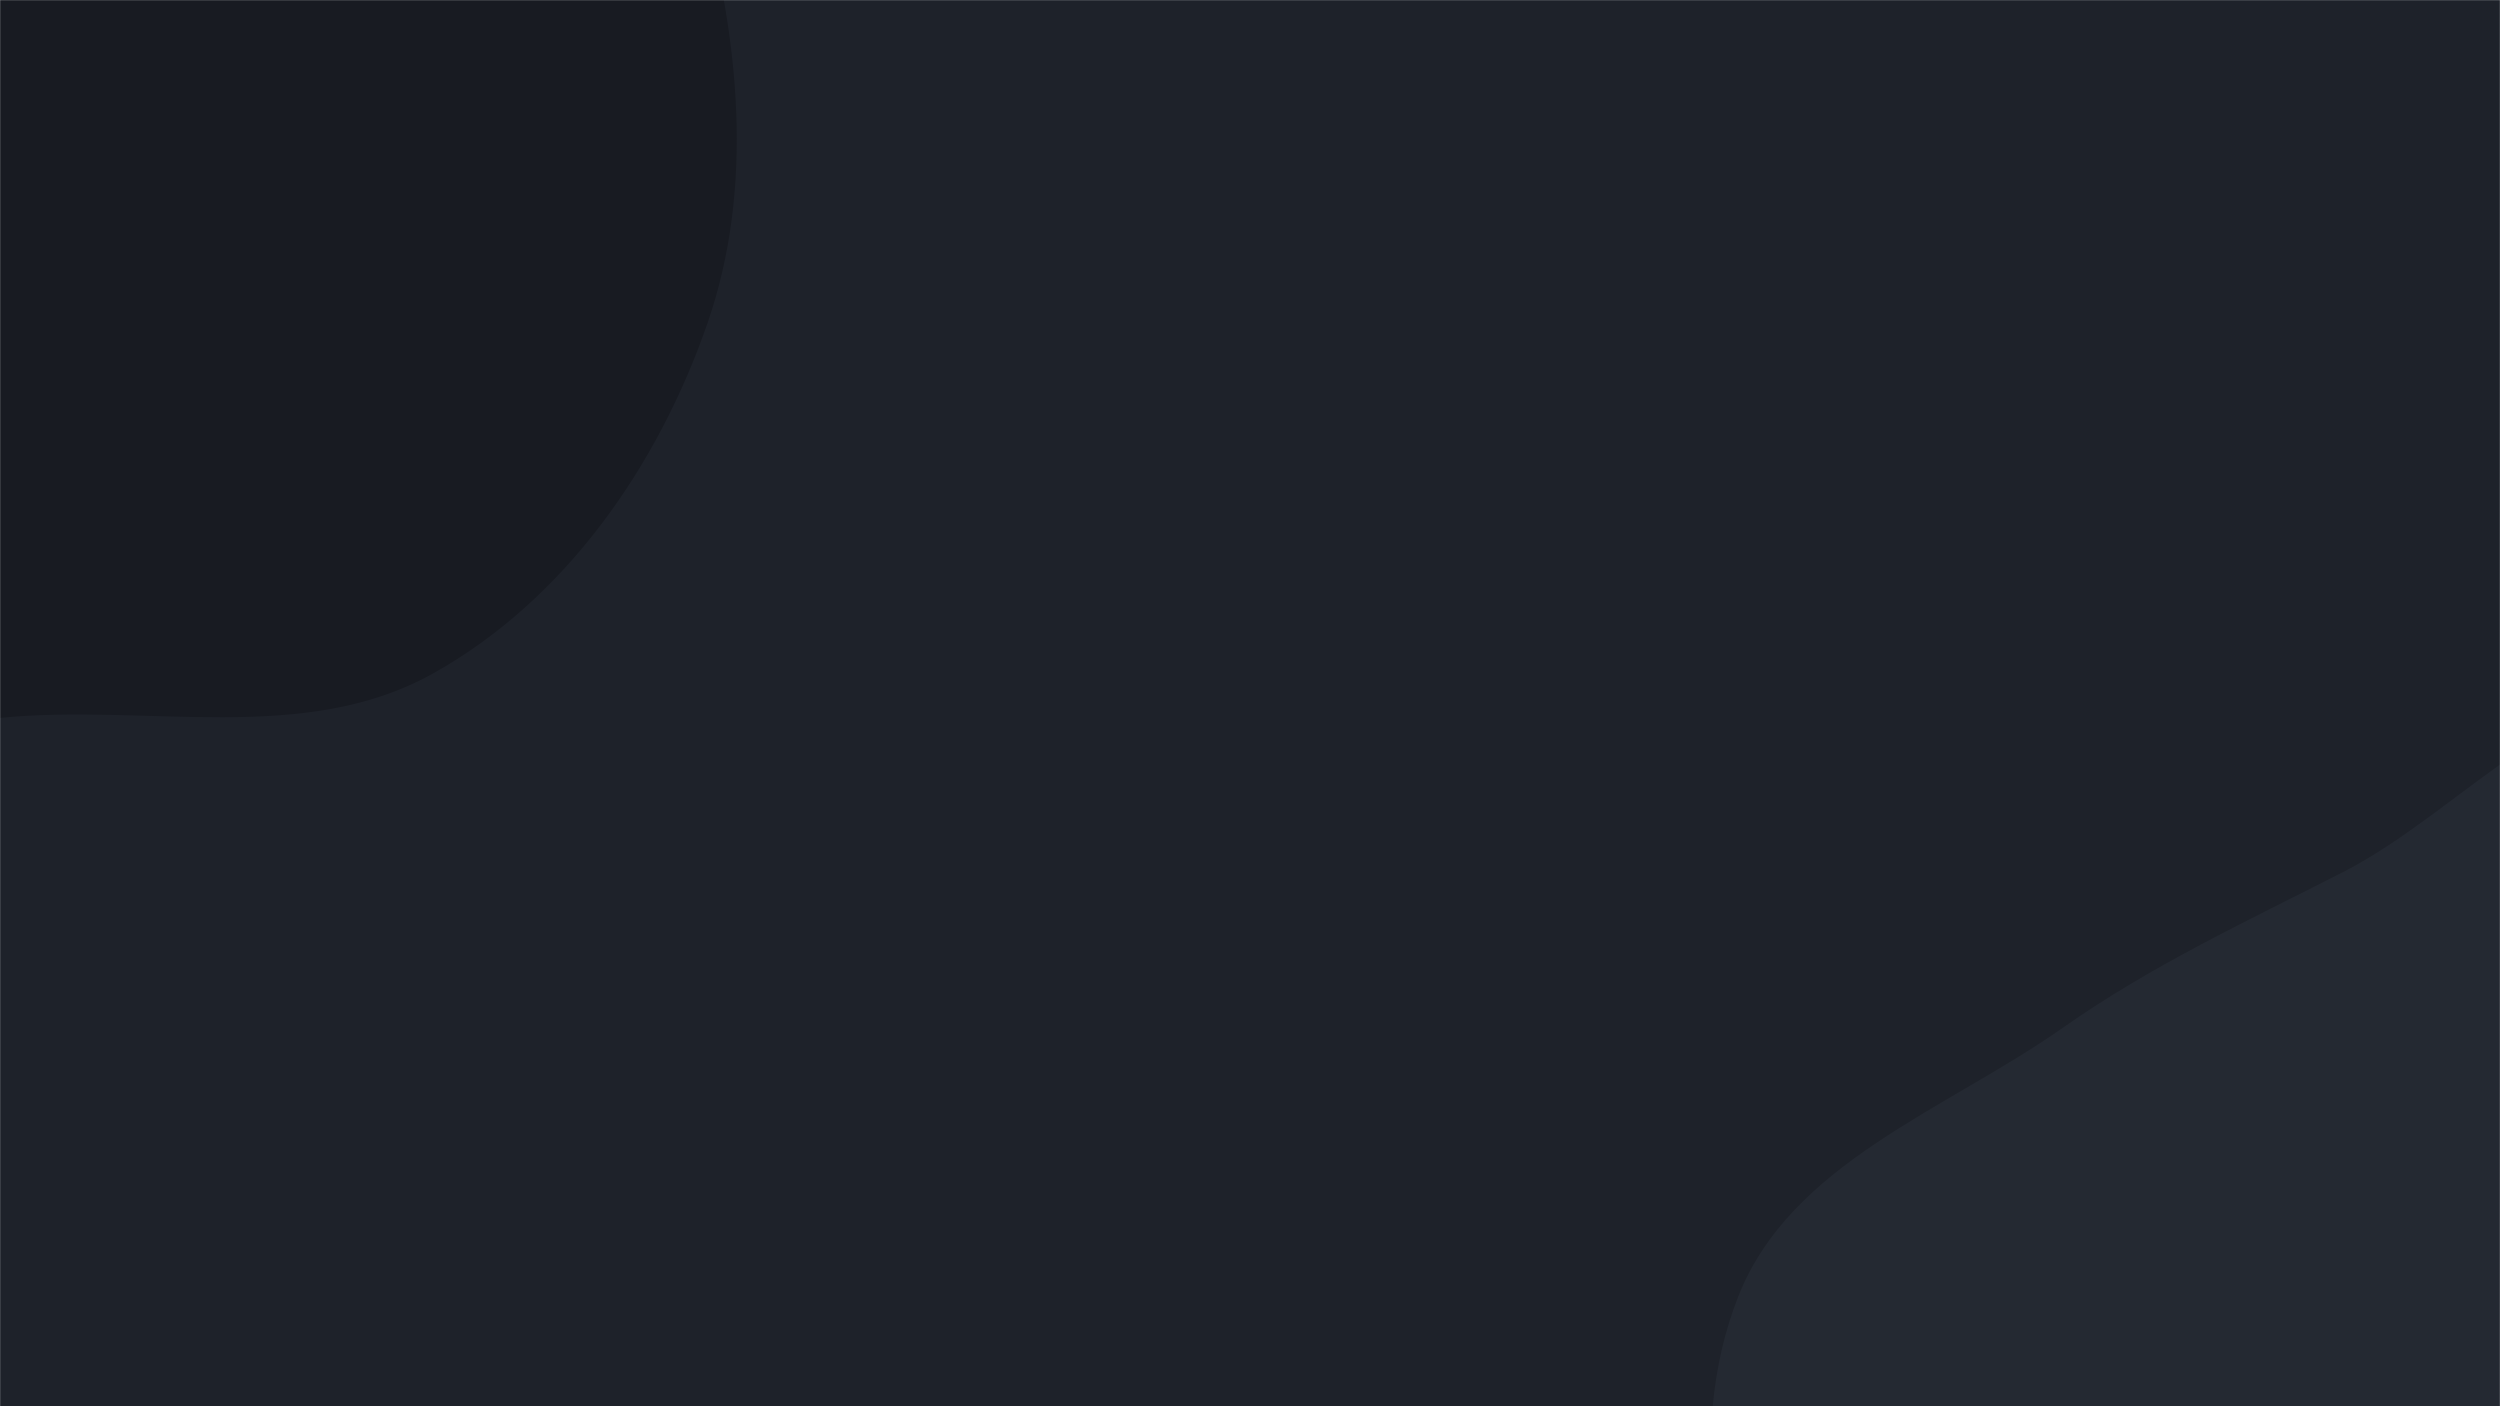 <svg xmlns="http://www.w3.org/2000/svg" version="1.1" xmlns:xlink="http://www.w3.org/1999/xlink" xmlns:svgjs="http://svgjs.com/svgjs" width="1920" height="1080" preserveAspectRatio="none" viewBox="0 0 1920 1080"><g mask="url(&quot;#SvgjsMask1030&quot;)" fill="none"><rect width="1920" height="1080" x="0" y="0" fill="rgba(30, 34, 42, 1)"></rect><path d="M0,551.351C113.134,540.038,233.159,572.697,332.446,517.296C434.04,460.608,505.328,358.094,543.377,248.152C579.605,143.473,567.667,29.406,538.258,-77.39C511.32,-175.21,442.888,-250.044,383.525,-332.326C317.87,-423.328,274.254,-539.38,171.848,-585.26C65.557,-632.88,-56.912,-606.468,-170.456,-580.519C-289.915,-553.218,-410.964,-517.688,-498.598,-432.037C-590.027,-342.677,-664.177,-223.638,-666.384,-95.812C-668.522,28.019,-558.17,118.815,-510.08,232.946C-459.997,351.809,-487.526,520.051,-378.11,588.351C-268.462,656.796,-128.616,564.212,0,551.351" fill="#181b22"></path><path d="M1920 1552.106C2006.293 1536.587 2073.866 1479.727 2153.945 1444.025 2251.85 1400.376 2382.854 1407.554 2443.099 1318.891 2503.475 1230.036 2486.304 1105.574 2453.409 1003.307 2423.044 908.906 2330.908 855.057 2268.987 777.601 2203.776 696.03 2181.538 559.307 2079.758 535.915 1976.792 512.251 1893.592 621.607 1799.527 669.708 1724.986 707.826 1652.938 741.11 1584.415 789.214 1494.201 852.546 1375.186 893.273 1334.913 995.877 1293.094 1102.421 1318.161 1229.264 1372.059 1330.236 1424.609 1428.684 1521.476 1497.282 1624.913 1539.165 1718.059 1576.881 1821.095 1569.893 1920 1552.106" fill="#242932"></path></g><defs><mask id="SvgjsMask1030"><rect width="1920" height="1080" fill="#ffffff"></rect></mask></defs></svg>